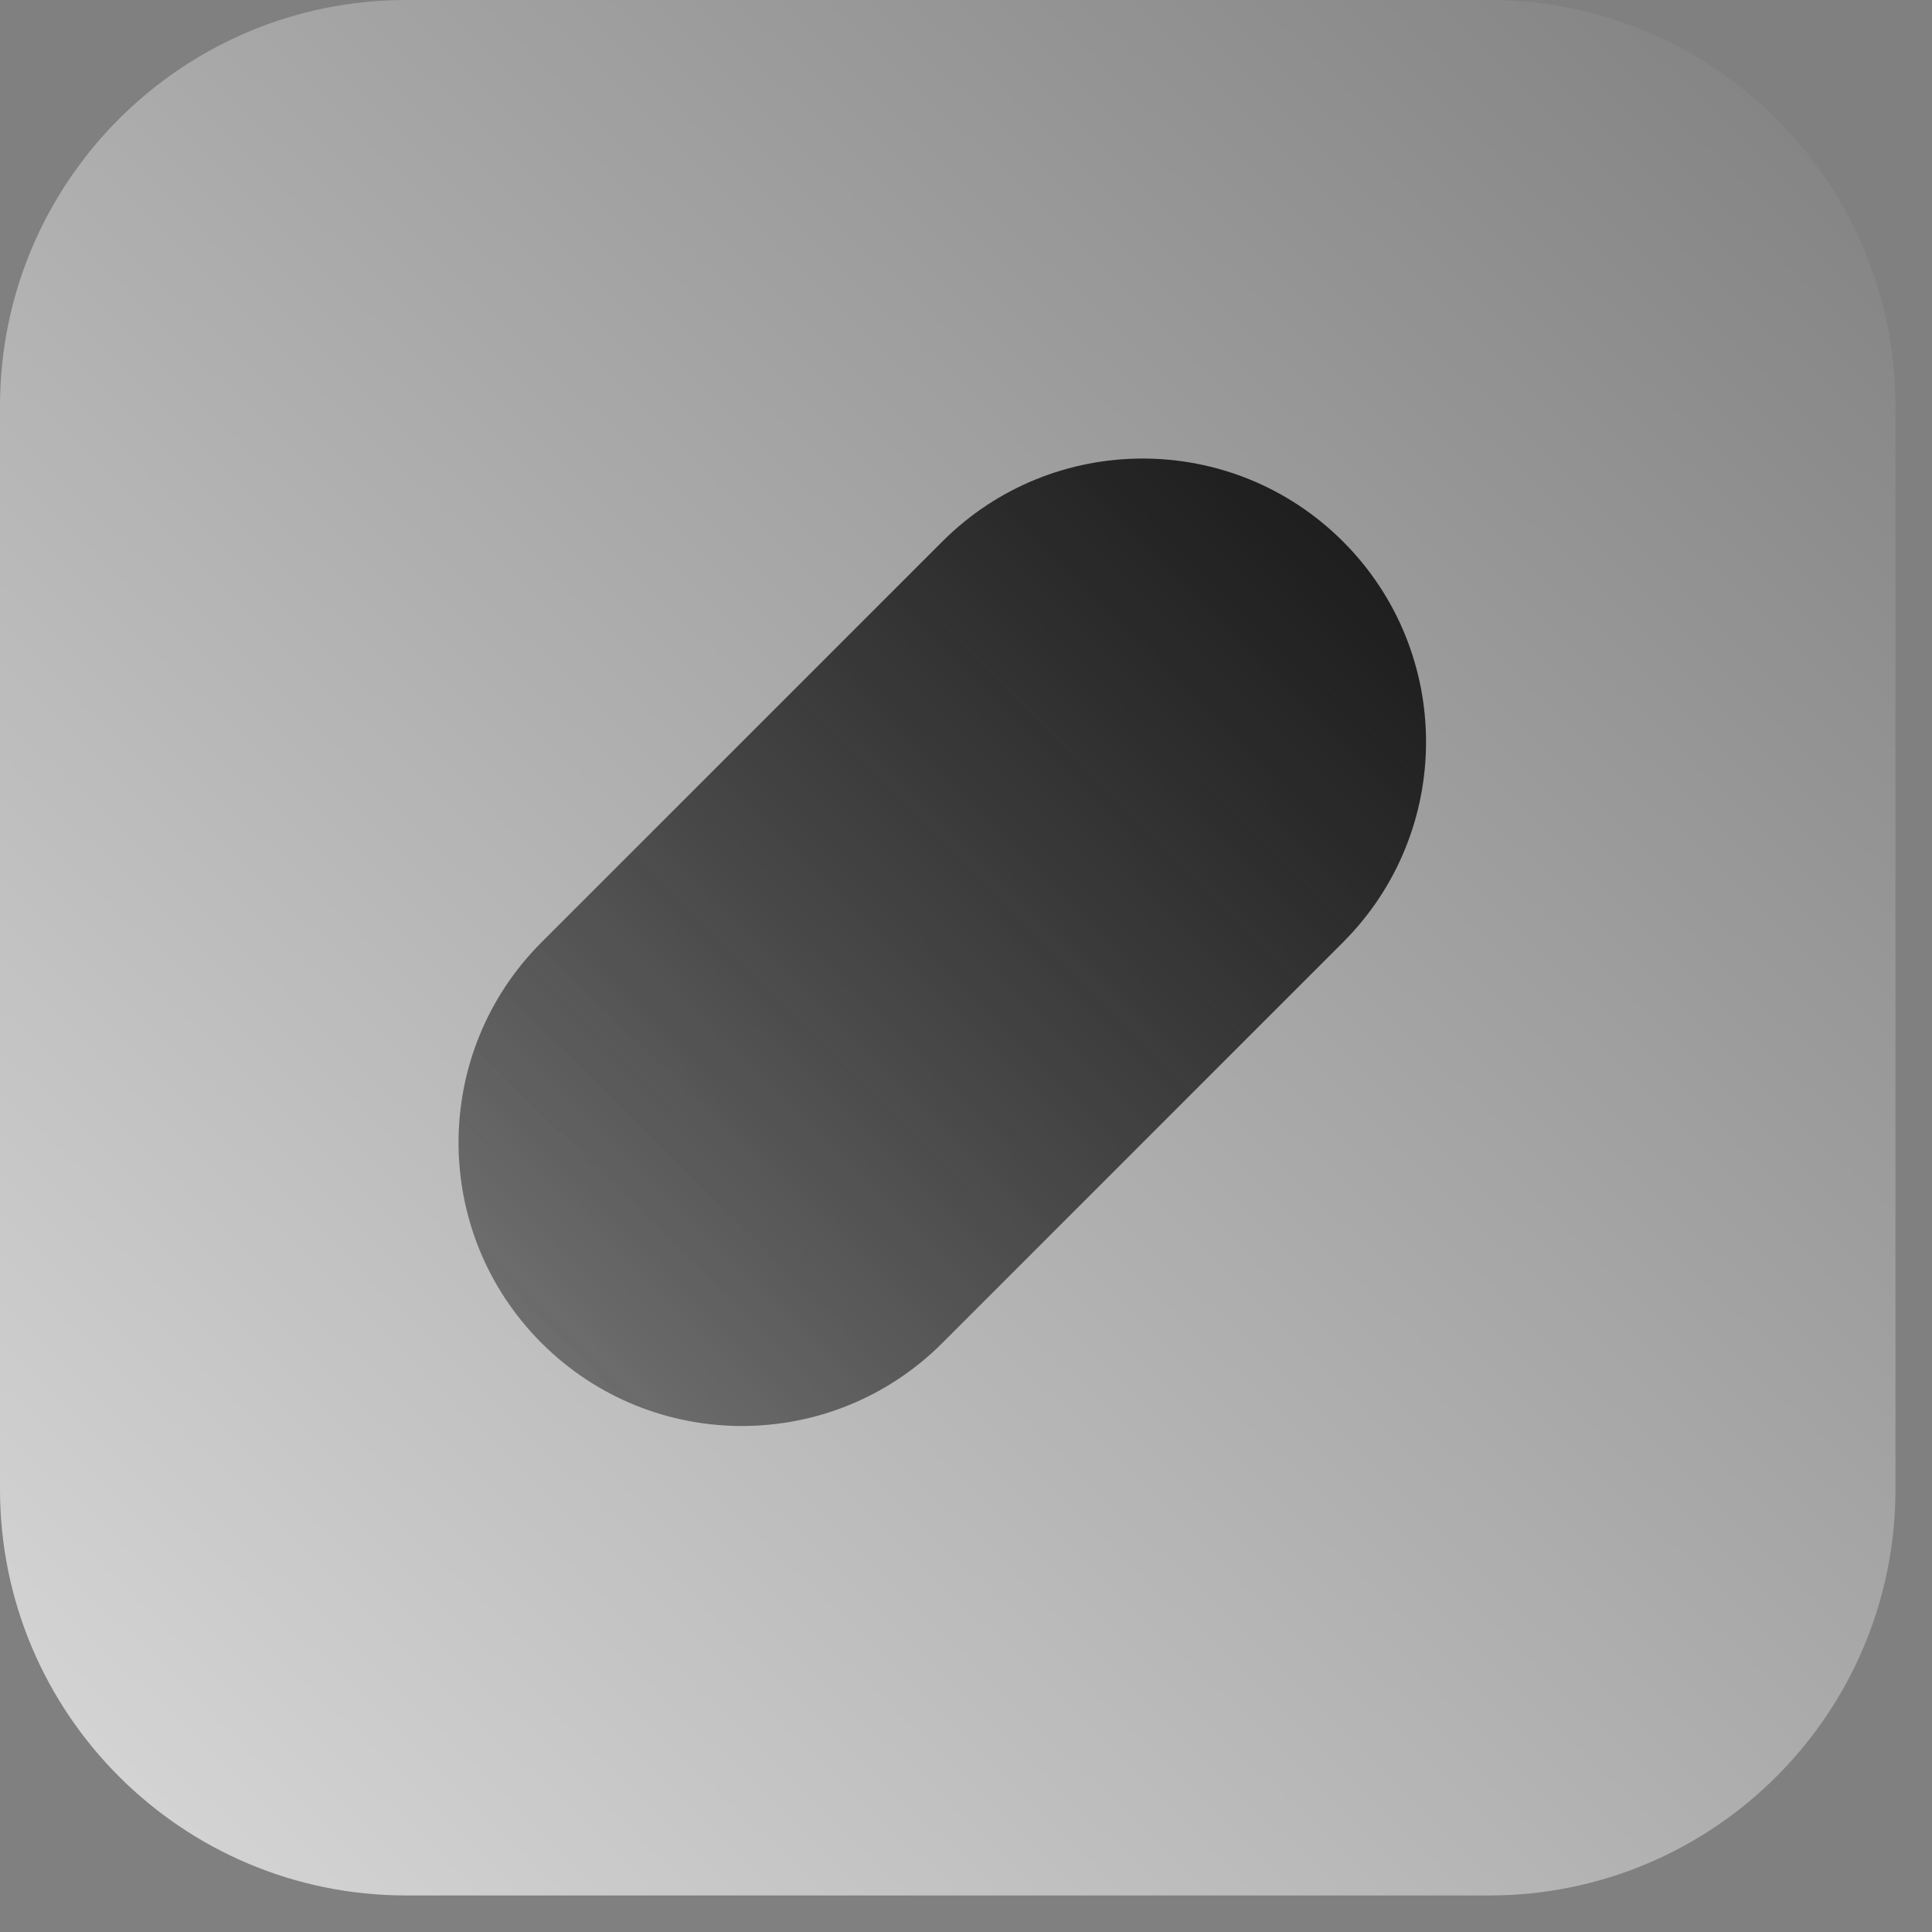 <svg width="46" height="46" viewBox="0 0 46 46" fill="none" xmlns="http://www.w3.org/2000/svg">
<rect x="0" y="0" width="46" height="46" fill="#808080" stroke="none"/>
<path d="M0 9.671C0 4.33 4.33 0 9.671 0H35.459C40.8 0 45.13 4.33 45.13 9.671V35.459C45.13 40.8 40.8 45.13 35.459 45.13H9.671C4.33 45.13 0 40.8 0 35.459V9.671Z" fill="url(#paint0_linear_25_2)"/>
<path d="M22.436 12.894C25.07 10.259 29.342 10.259 31.977 12.894C34.612 15.529 34.612 19.8 31.977 22.435L22.436 31.977C19.801 34.611 15.529 34.611 12.894 31.977C10.259 29.342 10.259 25.07 12.894 22.435L22.436 12.894Z" fill="url(#paint1_linear_25_2)"/>
<defs>
<linearGradient id="paint0_linear_25_2" x1="45" y1="2.83182e-06" x2="3.5" y2="42.5" gradientUnits="userSpaceOnUse">
<stop stop-color="white" stop-opacity="0"/>
<stop offset="1" stop-color="white" stop-opacity="0.65"/>
</linearGradient>
<linearGradient id="paint1_linear_25_2" x1="31.977" y1="12.894" x2="12.636" y2="32.042" gradientUnits="userSpaceOnUse">
<stop stop-color="#1E1E1E"/>
<stop offset="1" stop-color="#1E1E1E" stop-opacity="0.5"/>
</linearGradient>
</defs>
</svg>
